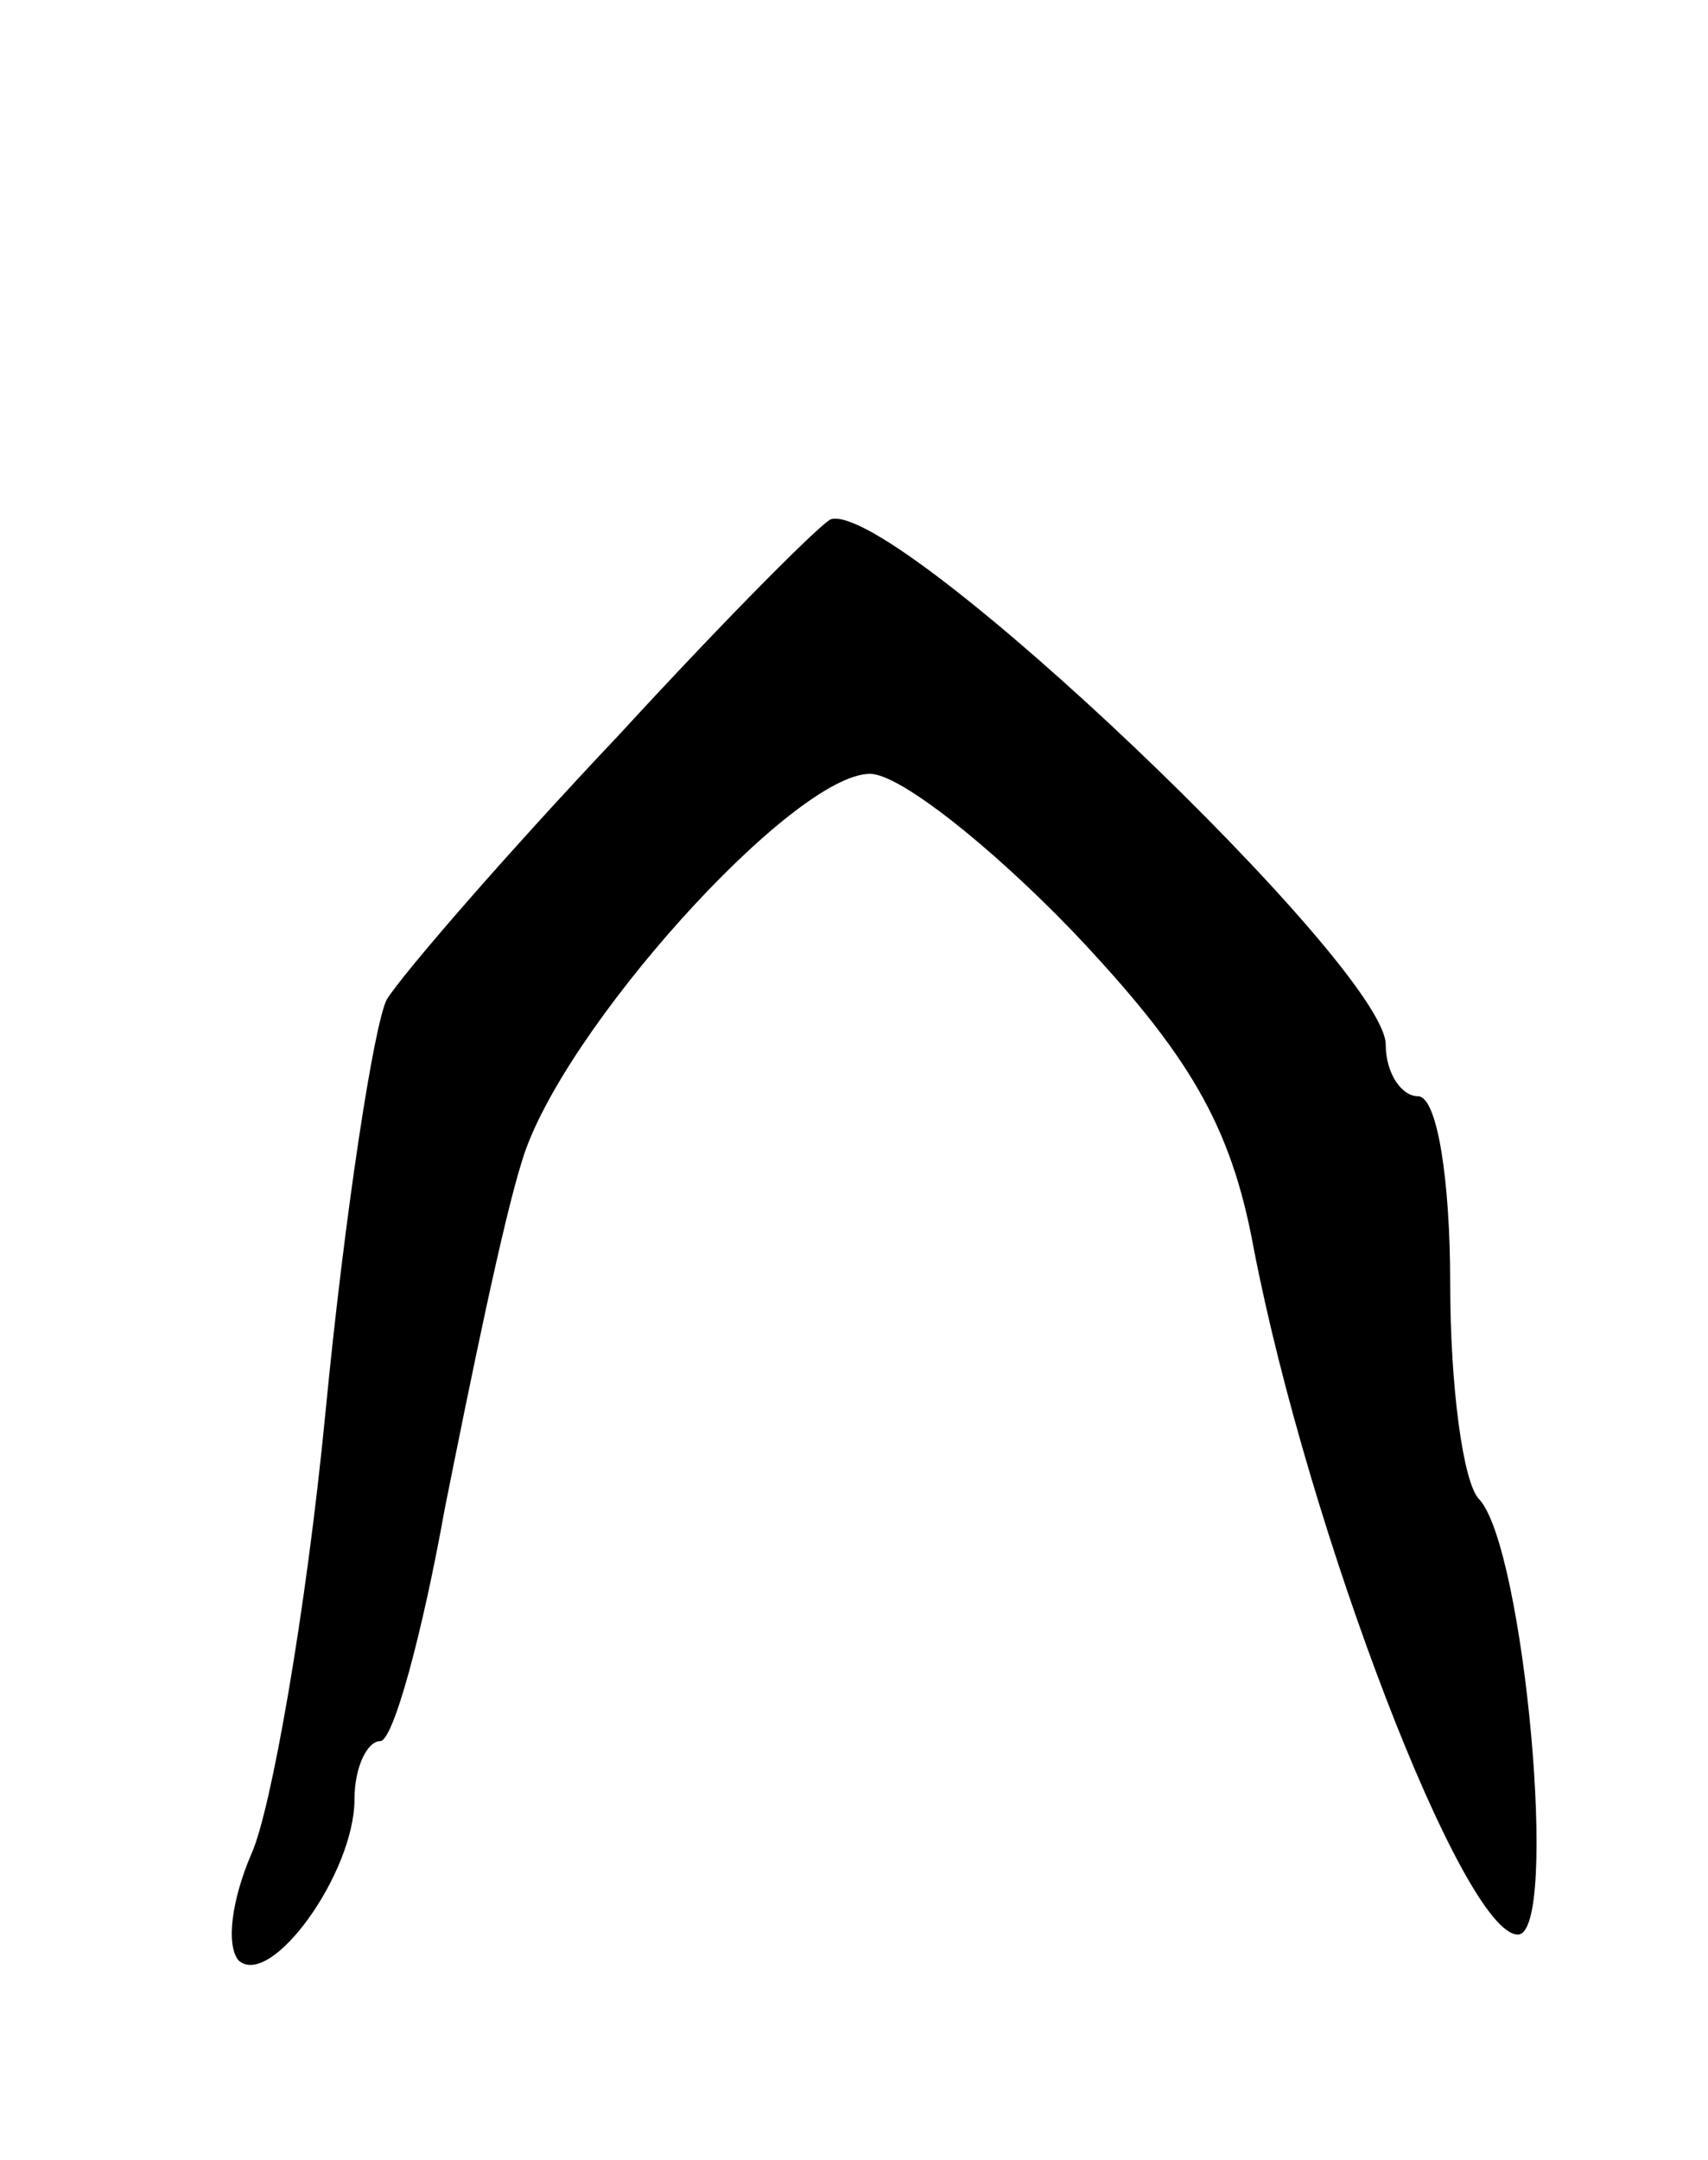 <svg version="1.0" xmlns="http://www.w3.org/2000/svg"
 width="53pt" height="67pt" viewBox="0 0 53 67"
 preserveAspectRatio="xMidYMid meet">
<g transform="translate(0,67) scale(0.1,-0.1)"
fill="#000000" stroke="none">
<path d="M192 442 c-35 -37 -67 -74 -72 -82 -4 -8 -13 -66 -19 -128 -6 -62
-17 -124 -23 -137 -6 -14 -8 -28 -4 -33 10 -9 36 27 36 50 0 10 4 18 8 18 4 0
13 33 20 72 8 40 18 89 24 108 12 40 84 120 108 120 9 0 37 -22 63 -49 36 -38
49 -60 56 -98 17 -88 65 -213 82 -213 13 0 2 120 -12 135 -5 5 -9 35 -9 67 0
32 -4 58 -10 58 -5 0 -10 7 -10 16 0 24 -151 168 -172 163 -2 0 -32 -30 -66
-67z"/>
</g>
</svg>
